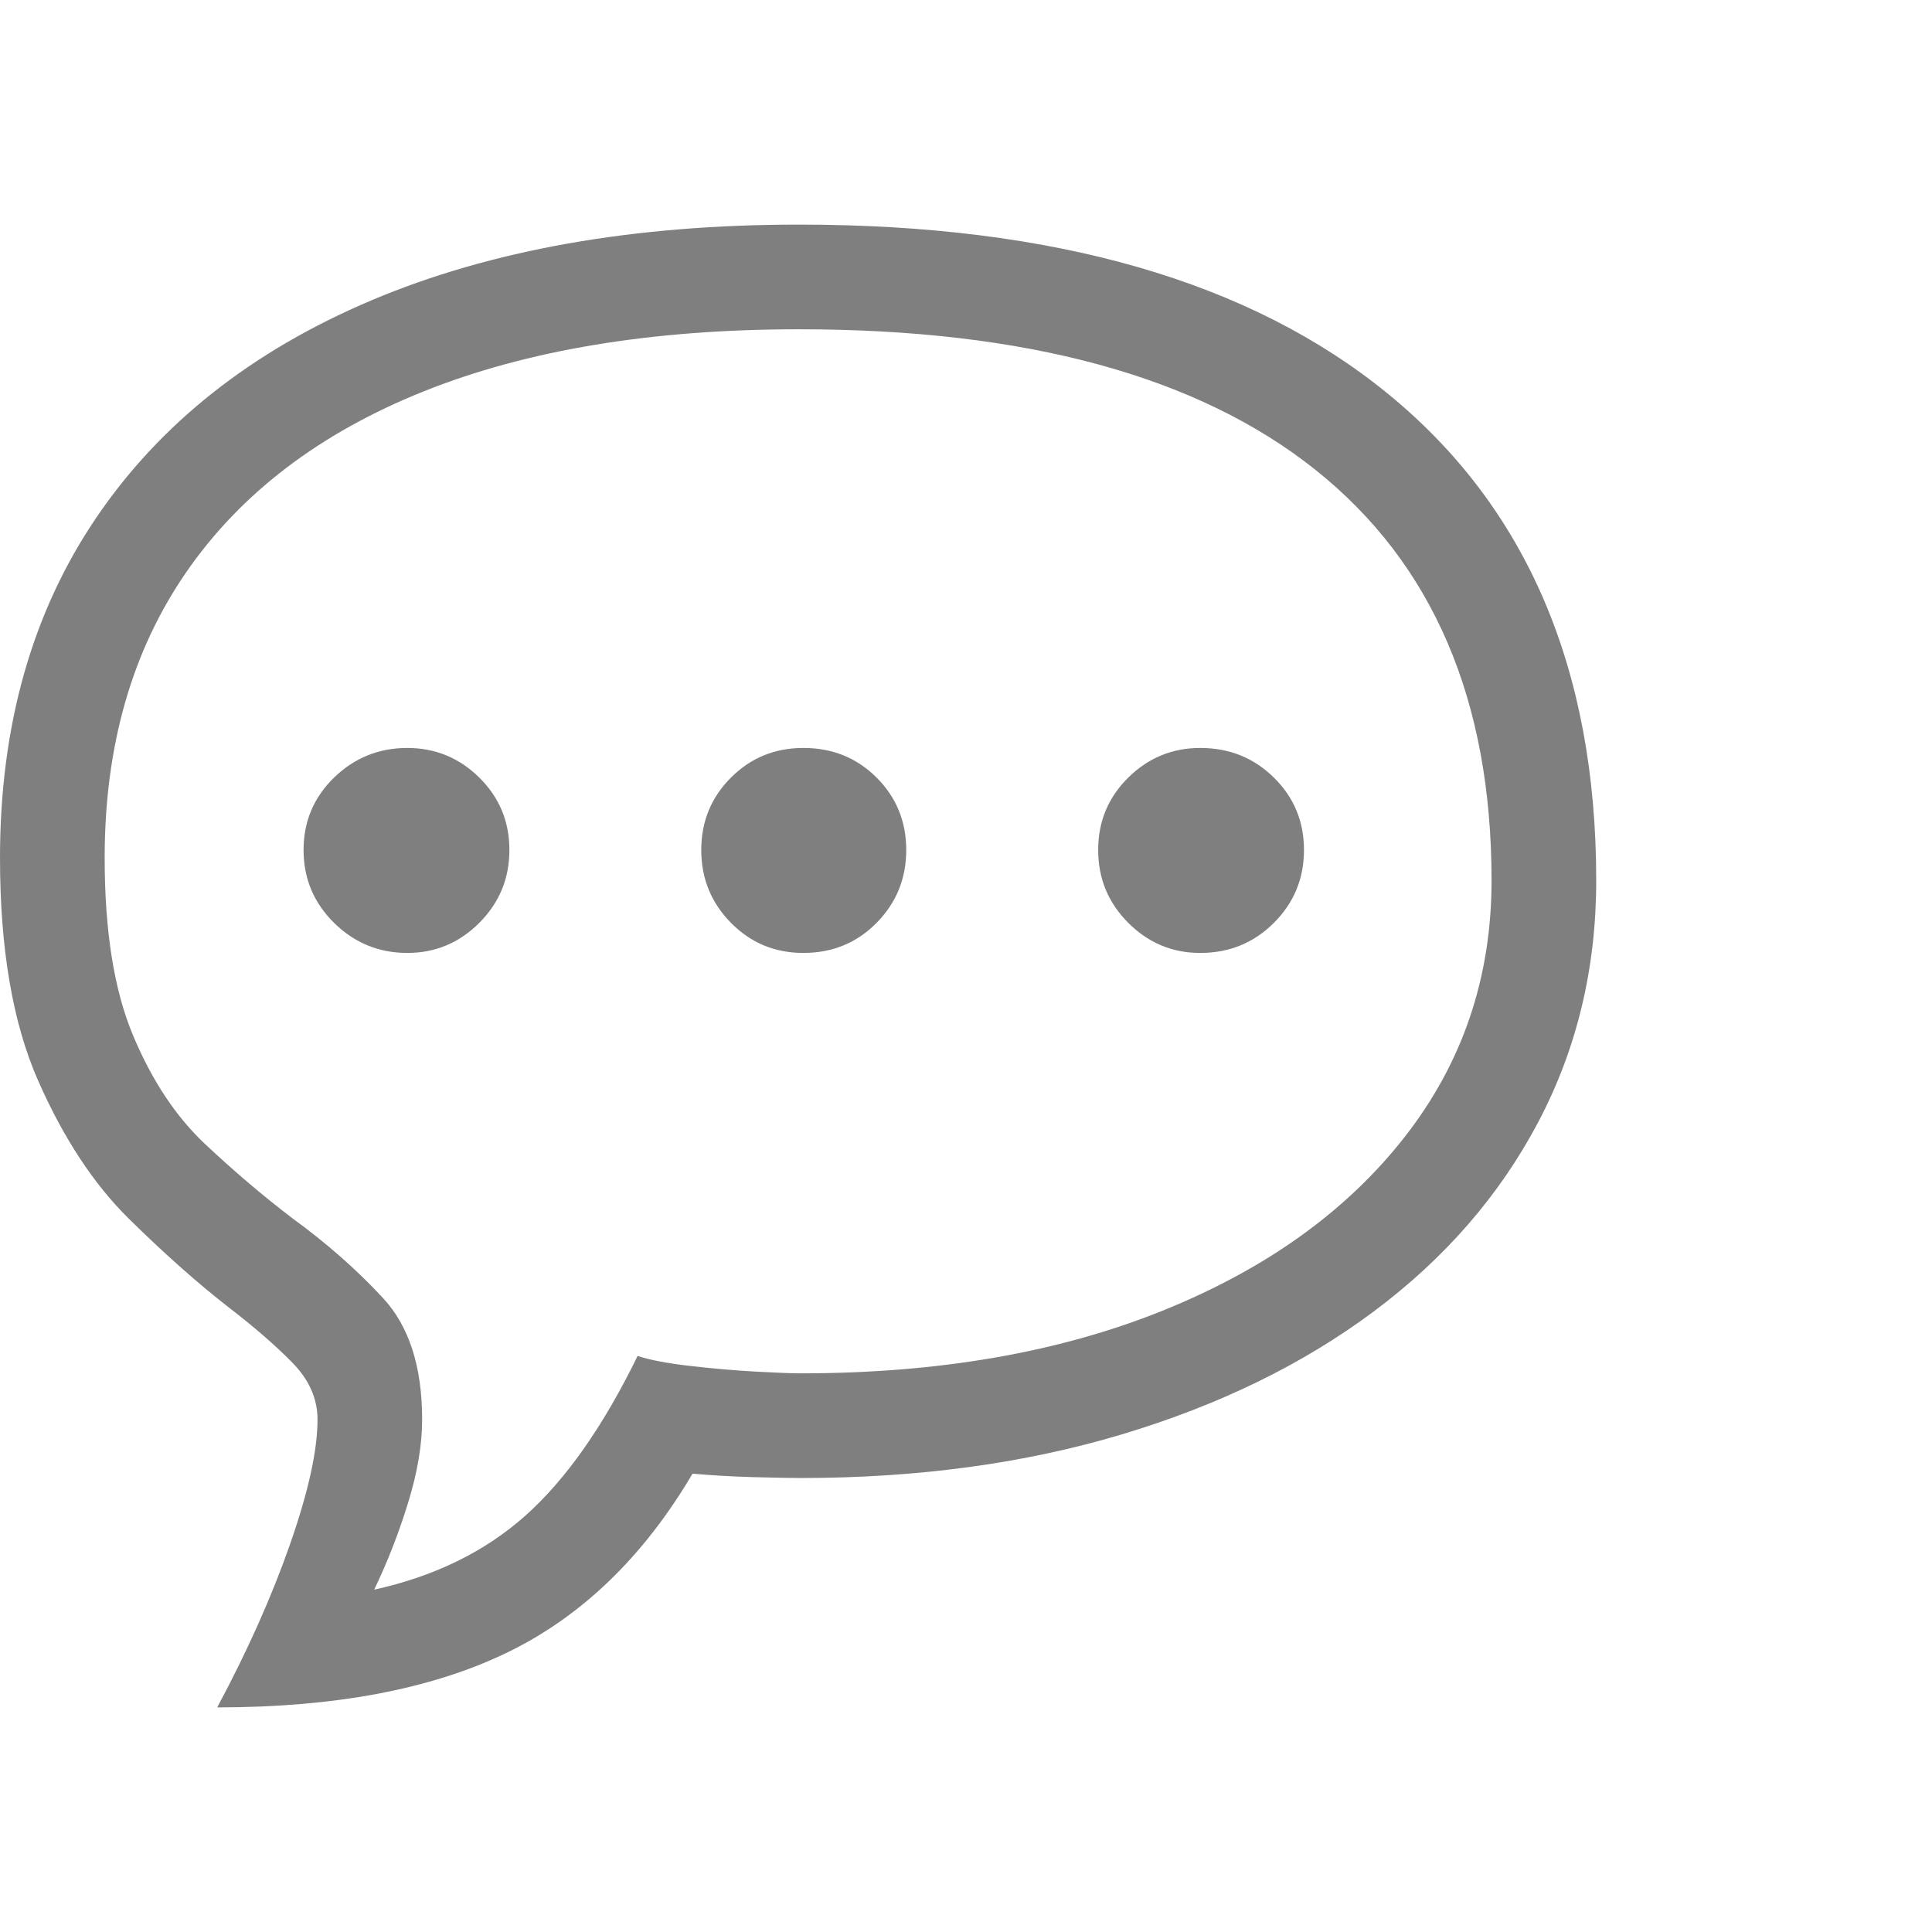 <svg version="1.1" xmlns="http://www.w3.org/2000/svg" style="fill:rgba(0,0,0,1.0)" width="256" height="256" viewBox="0 0 34.609 26.562"><path fill="rgb(127, 127, 127)" d="M3.891 26.562 C4.432 25.552 4.867 24.578 5.195 23.641 C5.523 22.703 5.688 21.958 5.688 21.406 C5.688 21.031 5.536 20.69 5.234 20.383 C4.932 20.076 4.557 19.75 4.109 19.406 C3.547 18.969 2.948 18.438 2.312 17.812 C1.677 17.187 1.133 16.359 0.68 15.328 C0.227 14.297 0 12.969 0 11.344 C0 8.979 0.573 6.951 1.719 5.258 C2.865 3.565 4.508 2.266 6.648 1.359 C8.789 0.453 11.344 -0 14.312 -0 C18.885 -0 22.409 1.016 24.883 3.047 C27.357 5.078 28.594 7.979 28.594 11.75 C28.594 13.323 28.247 14.766 27.555 16.078 C26.862 17.391 25.88 18.521 24.609 19.469 C23.339 20.417 21.833 21.151 20.094 21.672 C18.354 22.193 16.438 22.453 14.344 22.453 C14.187 22.453 13.911 22.448 13.516 22.438 C13.12 22.427 12.75 22.406 12.406 22.375 C11.521 23.875 10.404 24.948 9.055 25.594 C7.706 26.24 5.984 26.562 3.891 26.562 Z M7.297 13.047 C6.786 13.047 6.349 12.867 5.984 12.508 C5.62 12.148 5.438 11.714 5.438 11.203 C5.438 10.693 5.62 10.26 5.984 9.906 C6.349 9.552 6.786 9.375 7.297 9.375 C7.797 9.375 8.227 9.552 8.586 9.906 C8.945 10.26 9.125 10.693 9.125 11.203 C9.125 11.714 8.945 12.148 8.586 12.508 C8.227 12.867 7.797 13.047 7.297 13.047 Z M6.703 24.453 C7.786 24.214 8.69 23.771 9.414 23.125 C10.138 22.479 10.807 21.526 11.422 20.266 C11.641 20.339 11.953 20.398 12.359 20.445 C12.766 20.492 13.159 20.526 13.539 20.547 C13.919 20.568 14.187 20.578 14.344 20.578 C16.802 20.578 18.958 20.206 20.812 19.461 C22.667 18.716 24.115 17.68 25.156 16.352 C26.198 15.023 26.719 13.49 26.719 11.75 C26.719 8.521 25.667 6.068 23.562 4.391 C21.458 2.714 18.375 1.875 14.312 1.875 C11.677 1.875 9.432 2.247 7.578 2.992 C5.724 3.737 4.31 4.815 3.336 6.227 C2.362 7.638 1.875 9.344 1.875 11.344 C1.875 12.656 2.044 13.716 2.383 14.523 C2.721 15.331 3.151 15.979 3.672 16.469 C4.193 16.958 4.714 17.401 5.234 17.797 C5.849 18.245 6.391 18.721 6.859 19.227 C7.328 19.732 7.562 20.458 7.562 21.406 C7.562 21.854 7.479 22.349 7.312 22.891 C7.146 23.432 6.943 23.953 6.703 24.453 Z M14.391 13.047 C13.88 13.047 13.448 12.867 13.094 12.508 C12.74 12.148 12.562 11.714 12.562 11.203 C12.562 10.693 12.74 10.26 13.094 9.906 C13.448 9.552 13.88 9.375 14.391 9.375 C14.911 9.375 15.349 9.552 15.703 9.906 C16.057 10.26 16.234 10.693 16.234 11.203 C16.234 11.714 16.057 12.148 15.703 12.508 C15.349 12.867 14.911 13.047 14.391 13.047 Z M21.5 13.047 C21 13.047 20.57 12.867 20.211 12.508 C19.852 12.148 19.672 11.714 19.672 11.203 C19.672 10.693 19.852 10.26 20.211 9.906 C20.57 9.552 21 9.375 21.5 9.375 C22.021 9.375 22.461 9.552 22.82 9.906 C23.18 10.26 23.359 10.693 23.359 11.203 C23.359 11.714 23.18 12.148 22.82 12.508 C22.461 12.867 22.021 13.047 21.5 13.047 Z M34.609 24.219" /></svg>